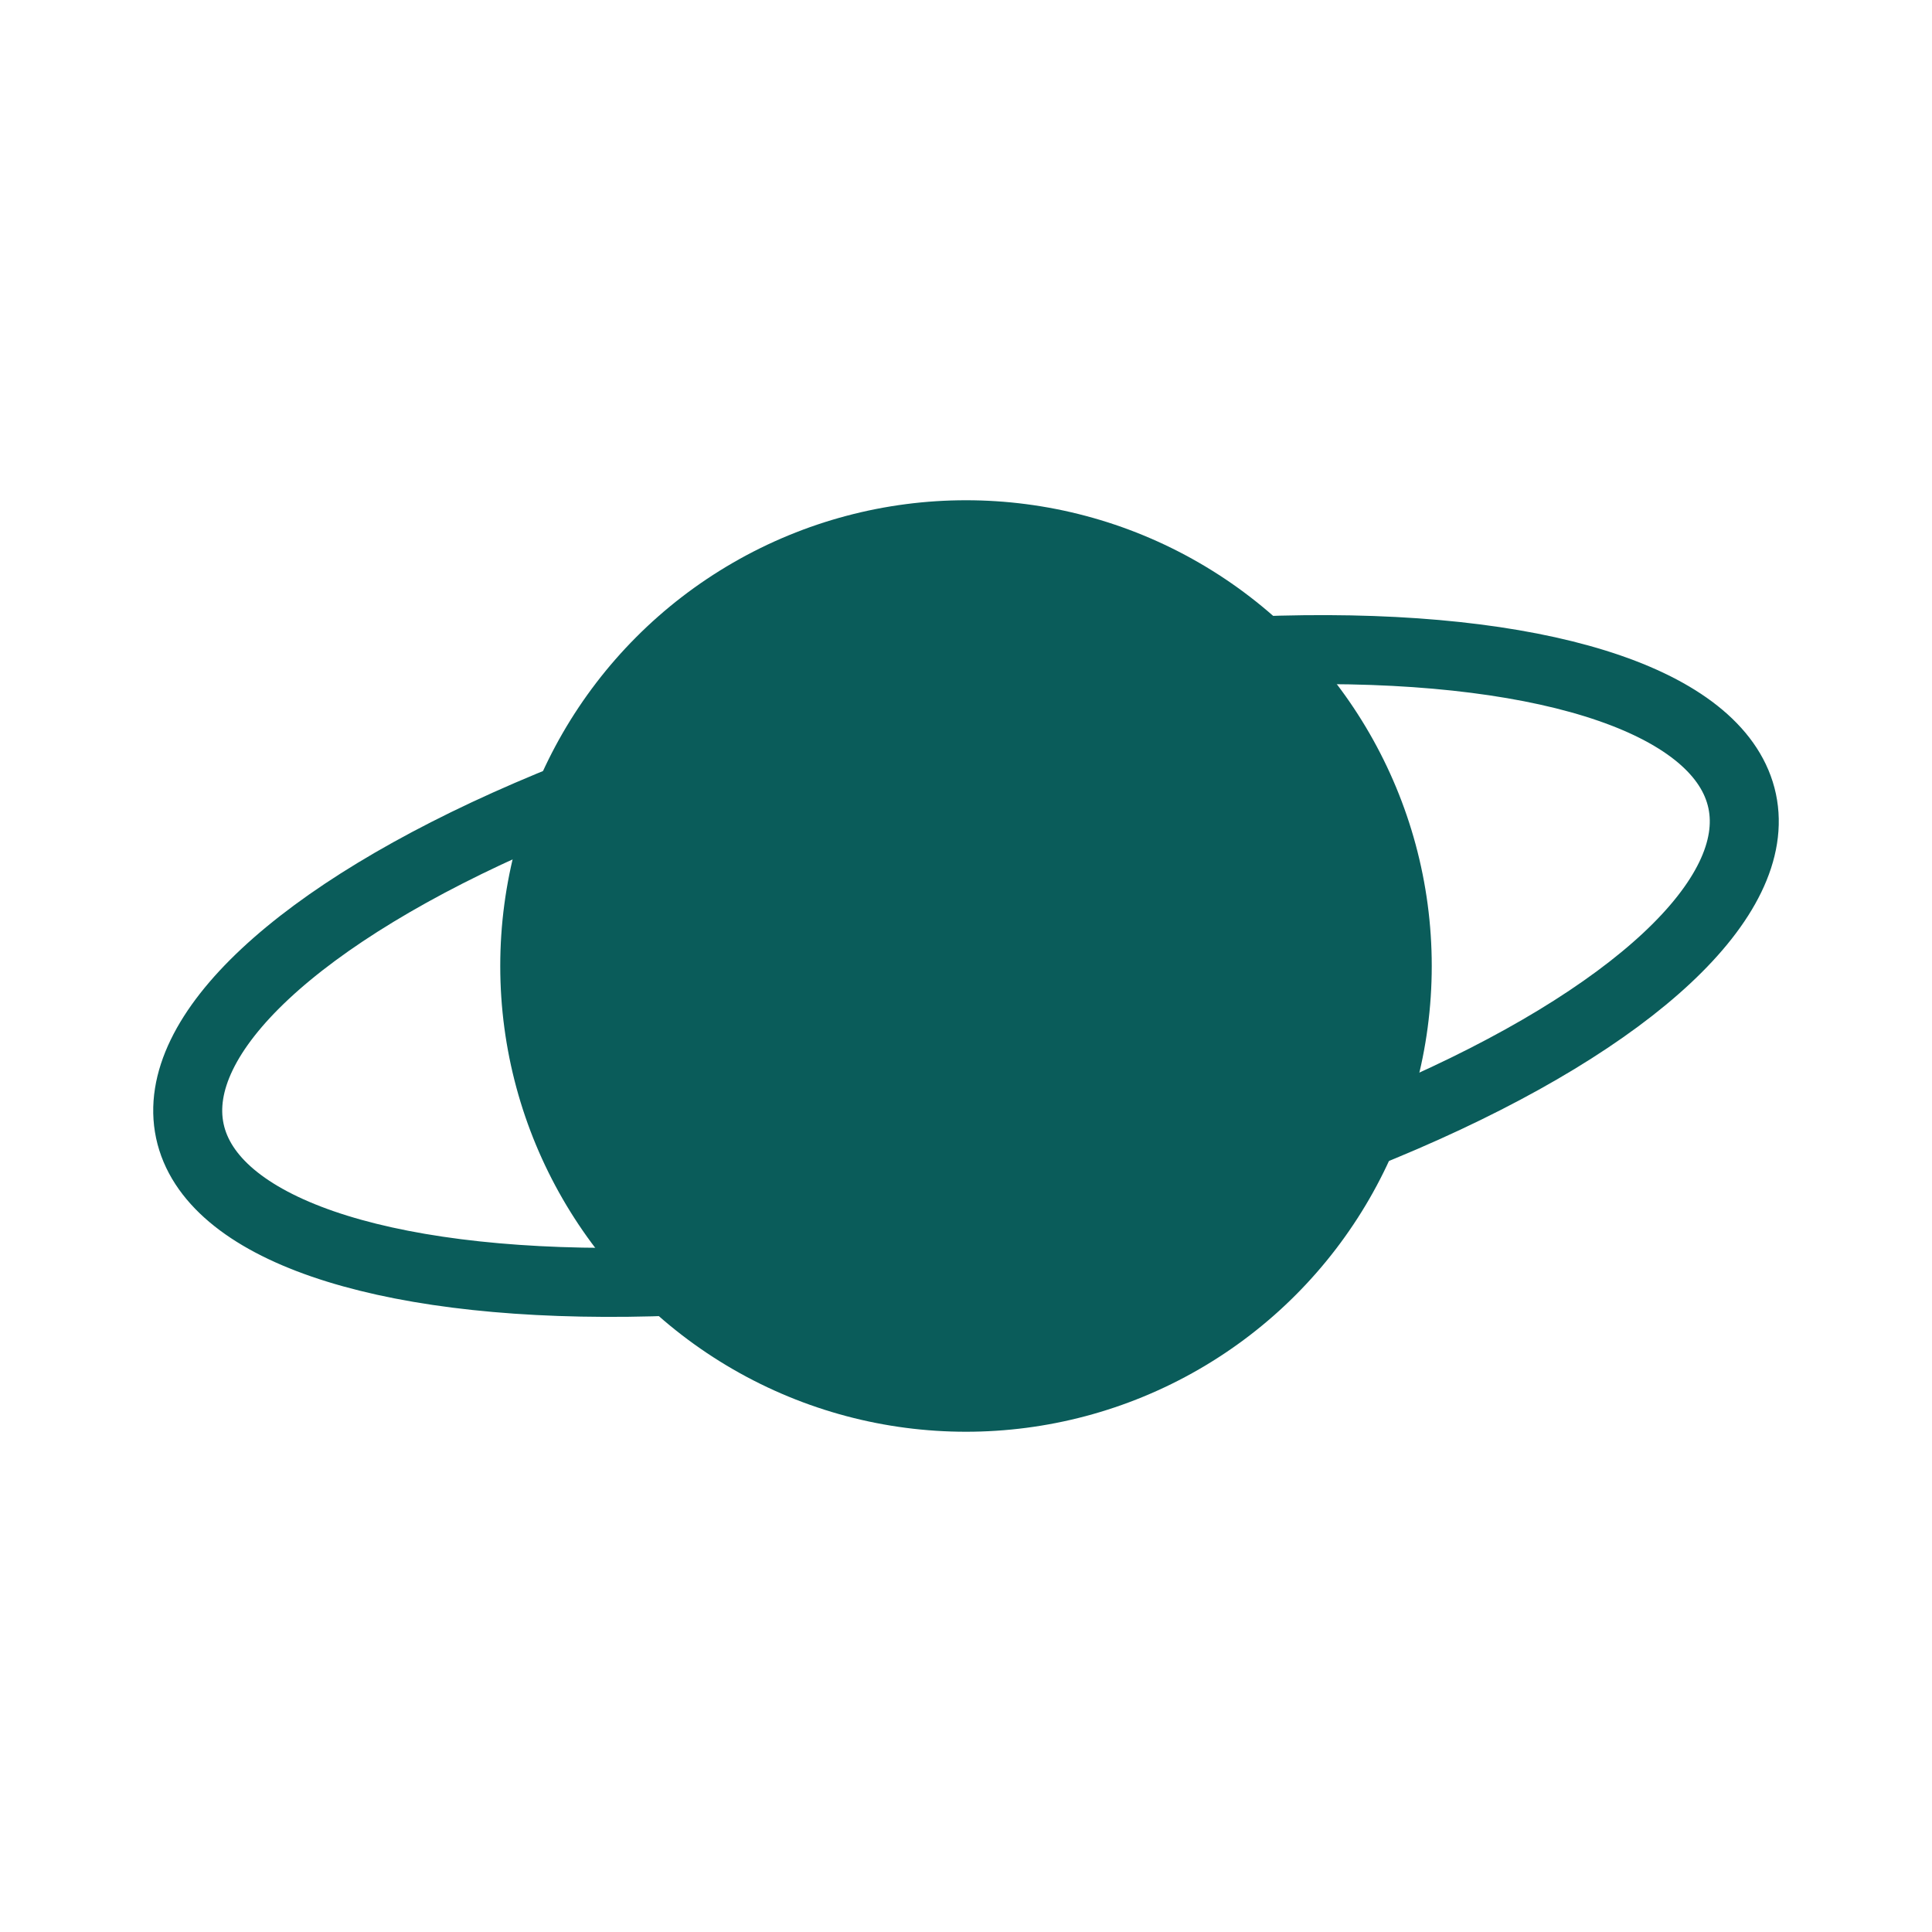 <svg xmlns="http://www.w3.org/2000/svg" viewBox="-6 -6 112 112">
  <!-- ring behind, with subtle tilt and extra canvas padding so nothing clips -->
  <ellipse cx="50" cy="50" rx="46" ry="16"
           fill="none" stroke="#0a5c5a" stroke-width="4" stroke-linecap="round"
           transform="rotate(-12 50 50)"/>
  <!-- planet on top -->
  <circle cx="50" cy="50" r="27" fill="#0a5c5a"/>
  <title>SNAP Council — Planet Mark</title>
  <desc>Padded ringed planet emblem in deep teal to avoid edge clipping in previews.</desc>
</svg>
